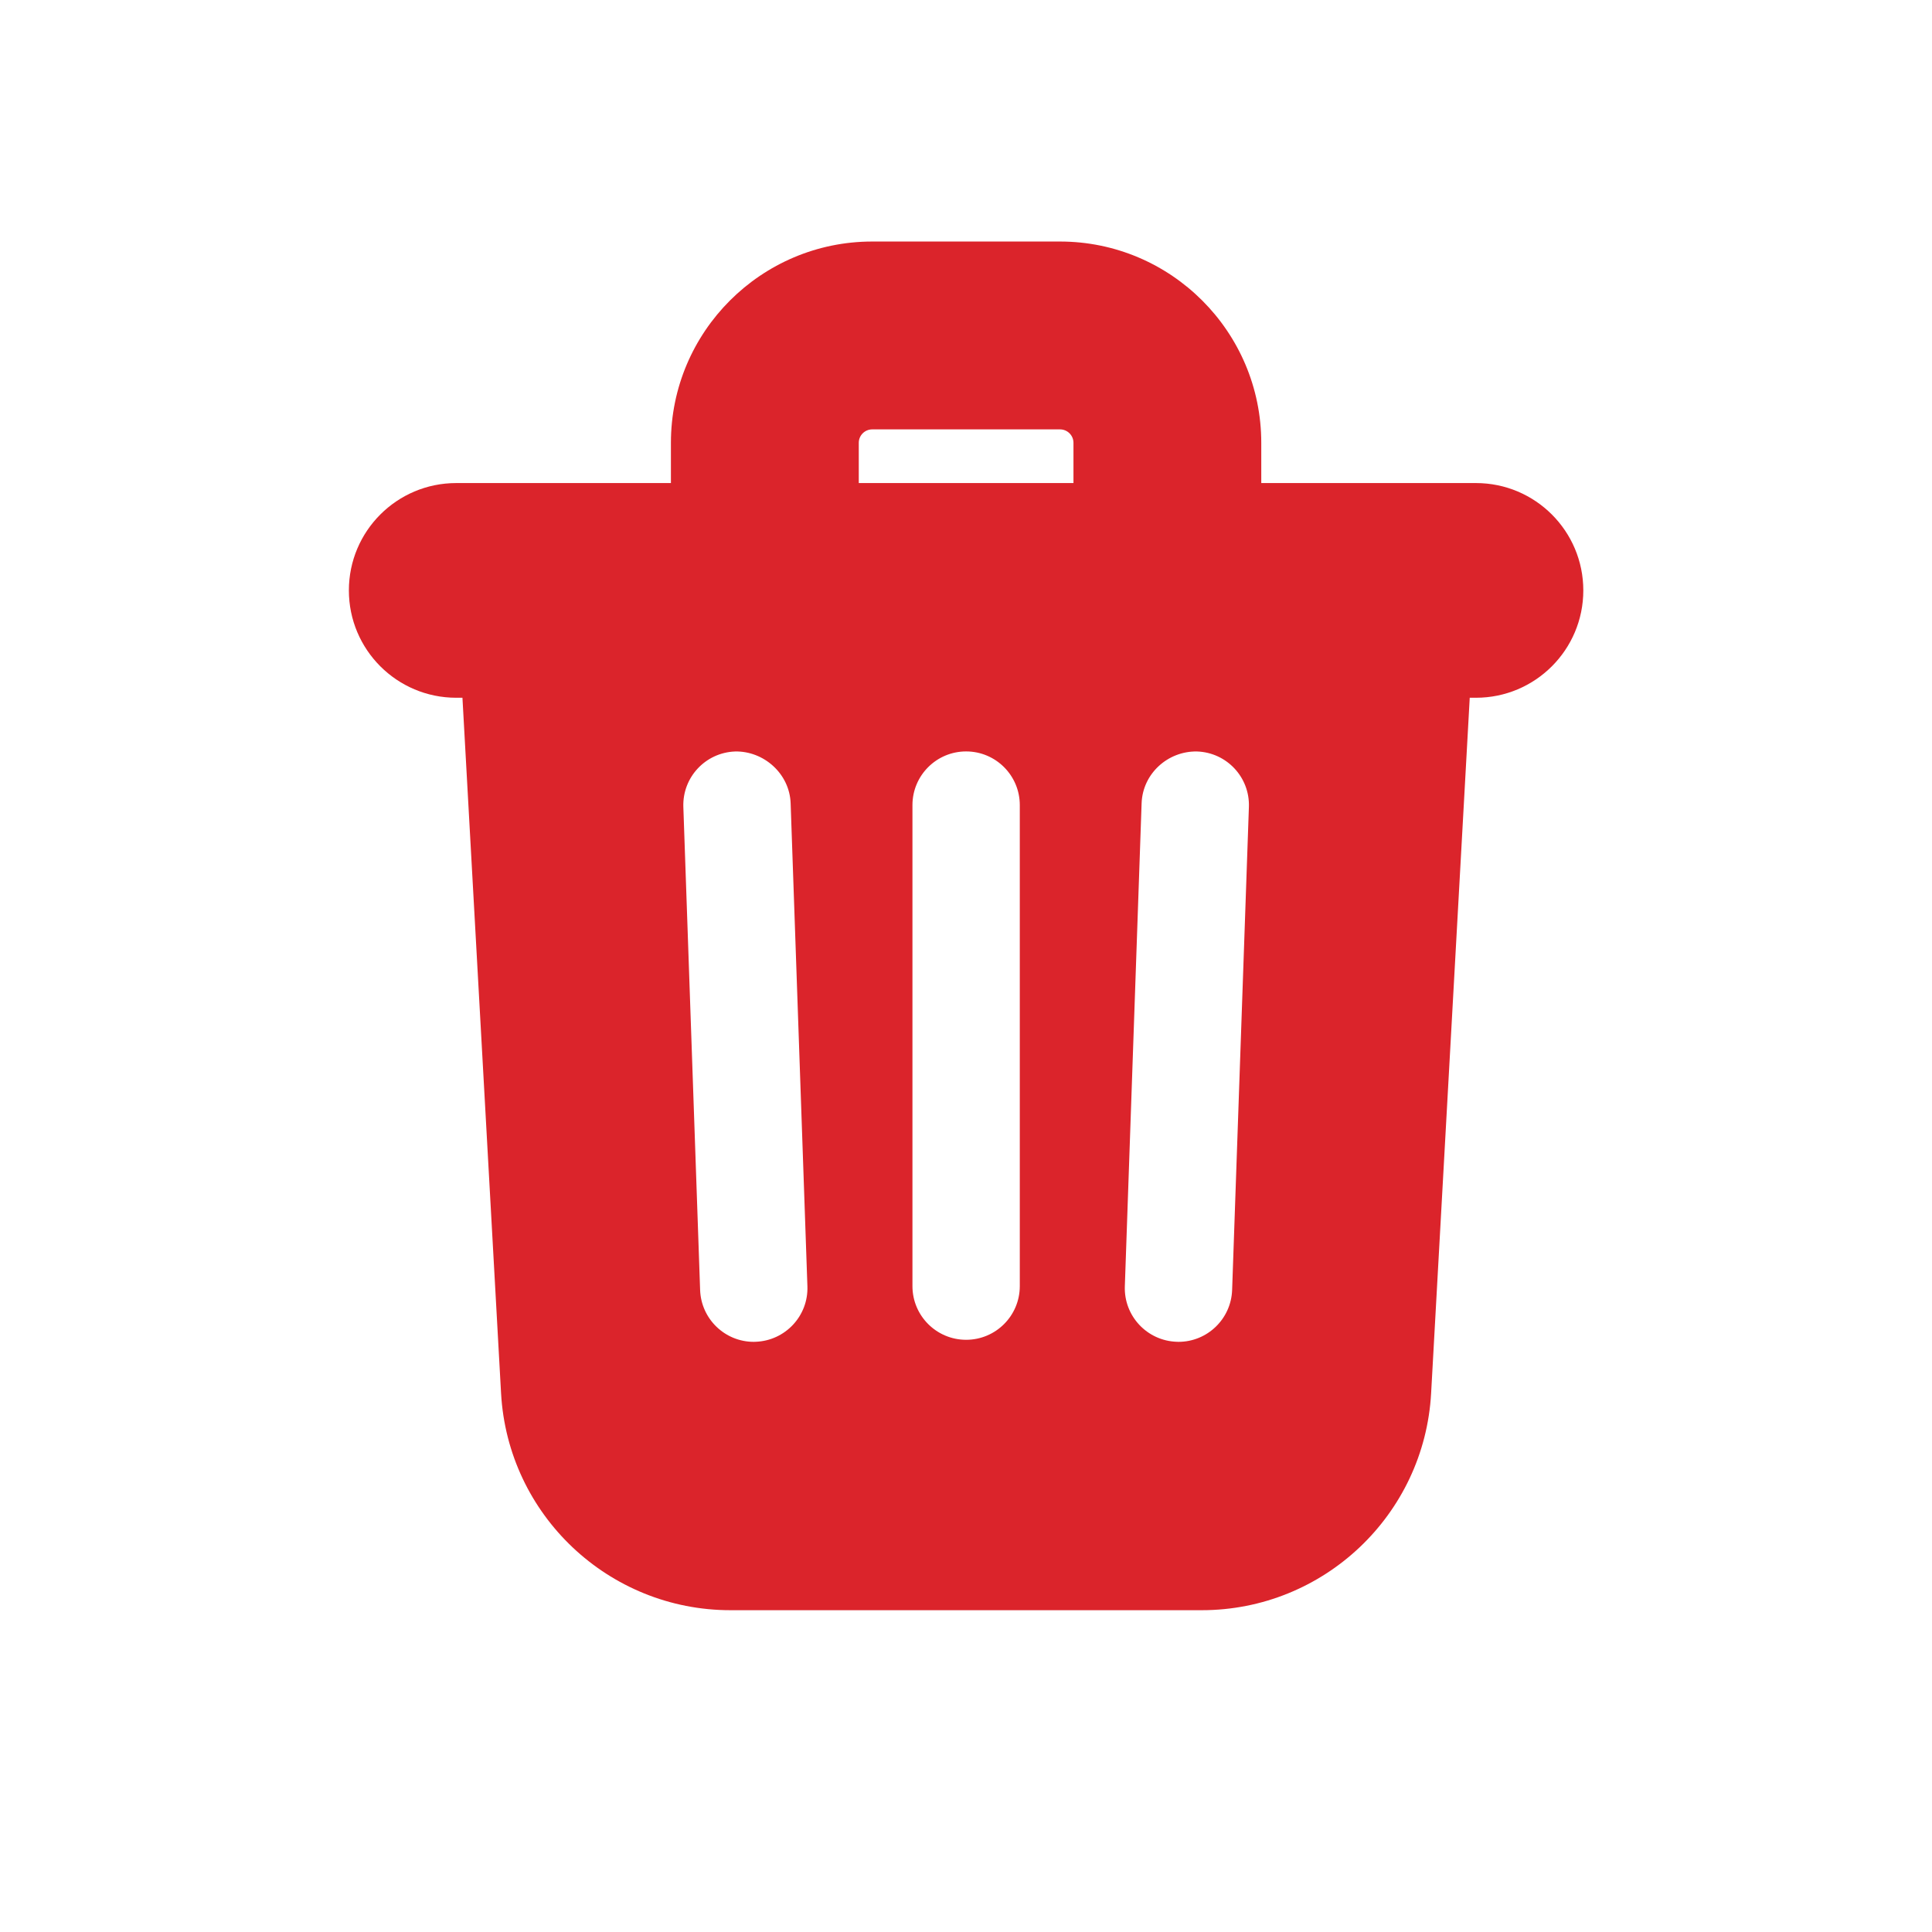<svg xmlns="http://www.w3.org/2000/svg" xmlns:xlink="http://www.w3.org/1999/xlink" viewBox="0,0,256,256" width="64px" height="64px"><g fill="#db242b" fill-rule="nonzero" stroke="none" stroke-width="1" stroke-linecap="butt" stroke-linejoin="miter" stroke-miterlimit="10" stroke-dasharray="" stroke-dashoffset="0" font-family="none" font-weight="none" font-size="none" text-anchor="none" style="mix-blend-mode: normal"><g transform="scale(3.556,3.556)"><path d="M32.5,9c-4.136,0 -7.5,3.364 -7.5,7.5v1.5h-8c-2.209,0 -4,1.791 -4,4c0,2.209 1.791,4 4,4h0.232l1.439,25.916c0.252,4.533 4.007,8.084 8.547,8.084h17.562c4.54,0 8.295,-3.551 8.547,-8.084l1.439,-25.916h0.232c2.209,0 4,-1.791 4,-4c0,-2.209 -1.791,-4 -4,-4h-8v-1.5c0,-4.136 -3.364,-7.5 -7.5,-7.5zM32.5,16h7c0.275,0 0.5,0.224 0.5,0.5v1.5h-8v-1.5c0,-0.276 0.225,-0.5 0.5,-0.5zM36,28c1.104,0 2,0.896 2,2v17.924c0,1.105 -0.896,2 -2,2c-1.104,0 -2,-0.896 -2,-2v-17.924c0,-1.104 0.896,-2 2,-2zM27.393,28.002c1.067,-0.022 2.029,0.826 2.068,1.93l0.625,18c0.038,1.104 -0.828,2.027 -1.932,2.066c-0.023,0.001 -0.045,0.002 -0.068,0.002c-1.073,0 -1.96,-0.852 -1.998,-1.932l-0.625,-18c-0.038,-1.104 0.826,-2.027 1.93,-2.066zM44.607,28.002c1.104,0.038 1.968,0.962 1.93,2.066l-0.625,18c-0.038,1.08 -0.926,1.932 -1.998,1.932c-0.023,0 -0.045,-0.001 -0.068,-0.002c-1.104,-0.038 -1.97,-0.962 -1.932,-2.066l0.625,-18c0.038,-1.104 0.979,-1.952 2.068,-1.93z"></path></g></g></svg>